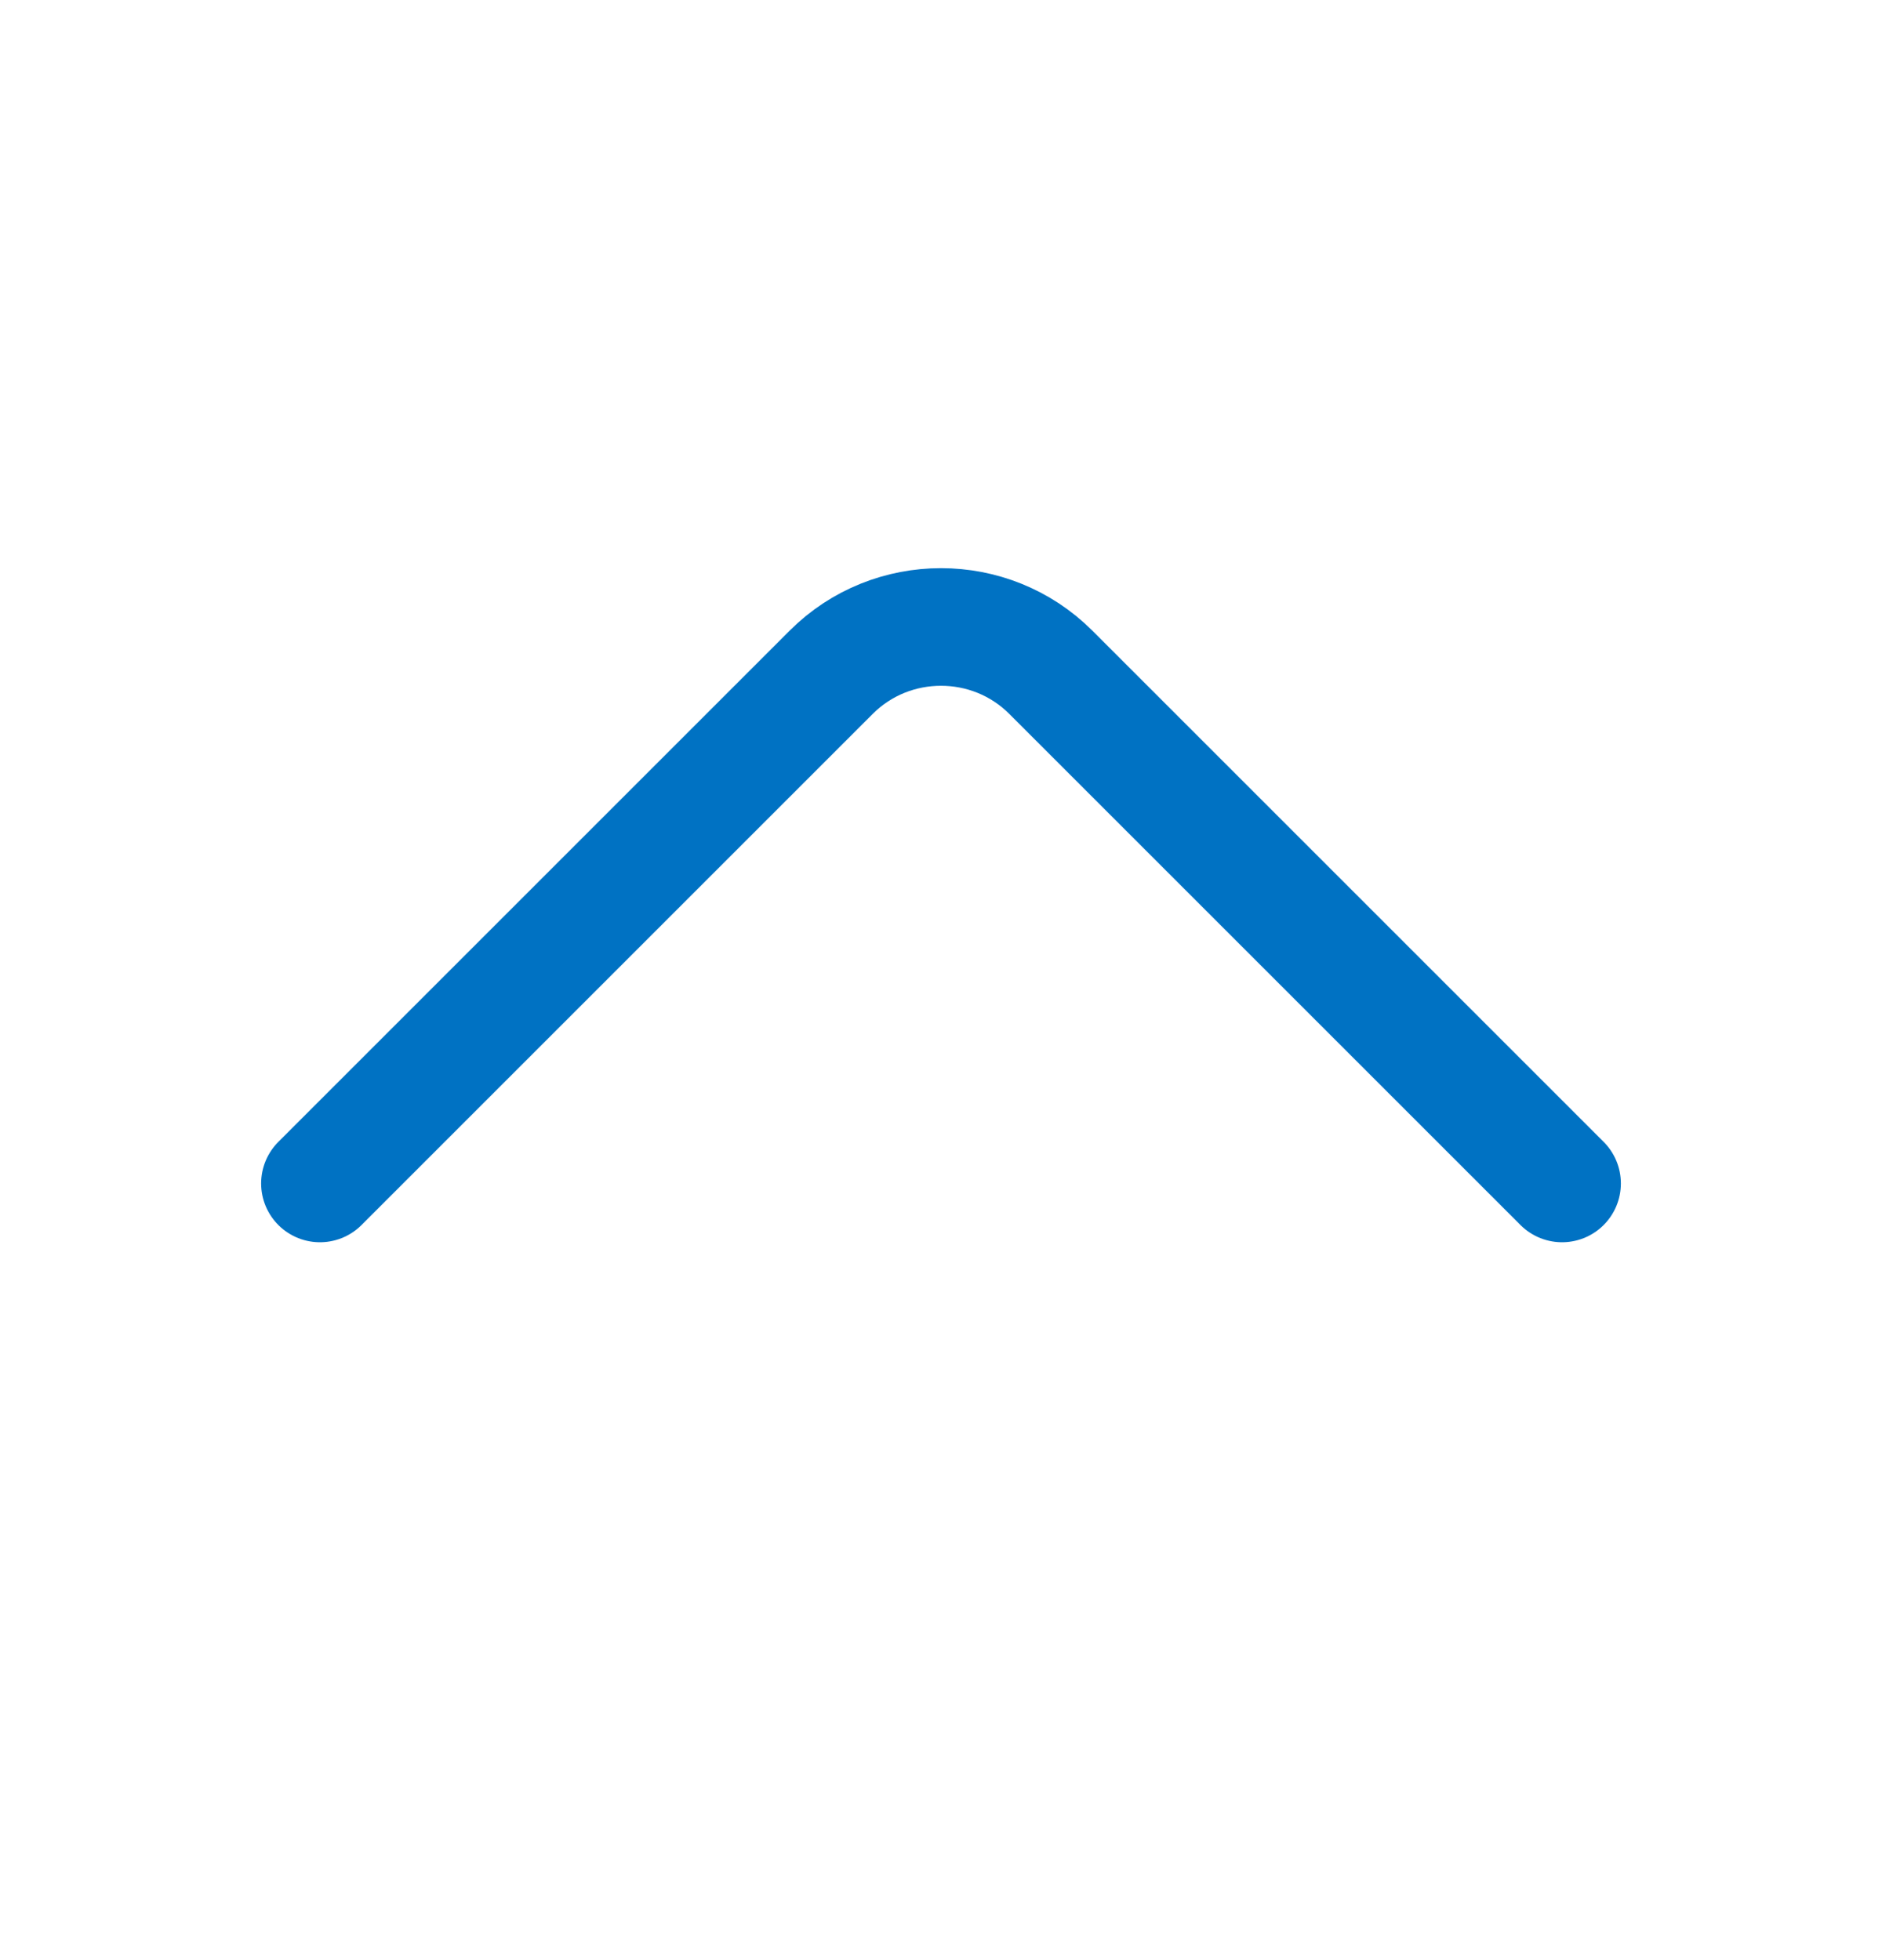 <svg width="24" height="25" viewBox="0 0 24 25" fill="none" xmlns="http://www.w3.org/2000/svg">
<path d="M19.92 15.094L13.4 8.574C12.63 7.804 11.37 7.804 10.6 8.574L4.08 15.094" stroke="#0072C3" stroke-width="1.5" stroke-miterlimit="10" stroke-linecap="round" stroke-linejoin="round"/>
</svg>
